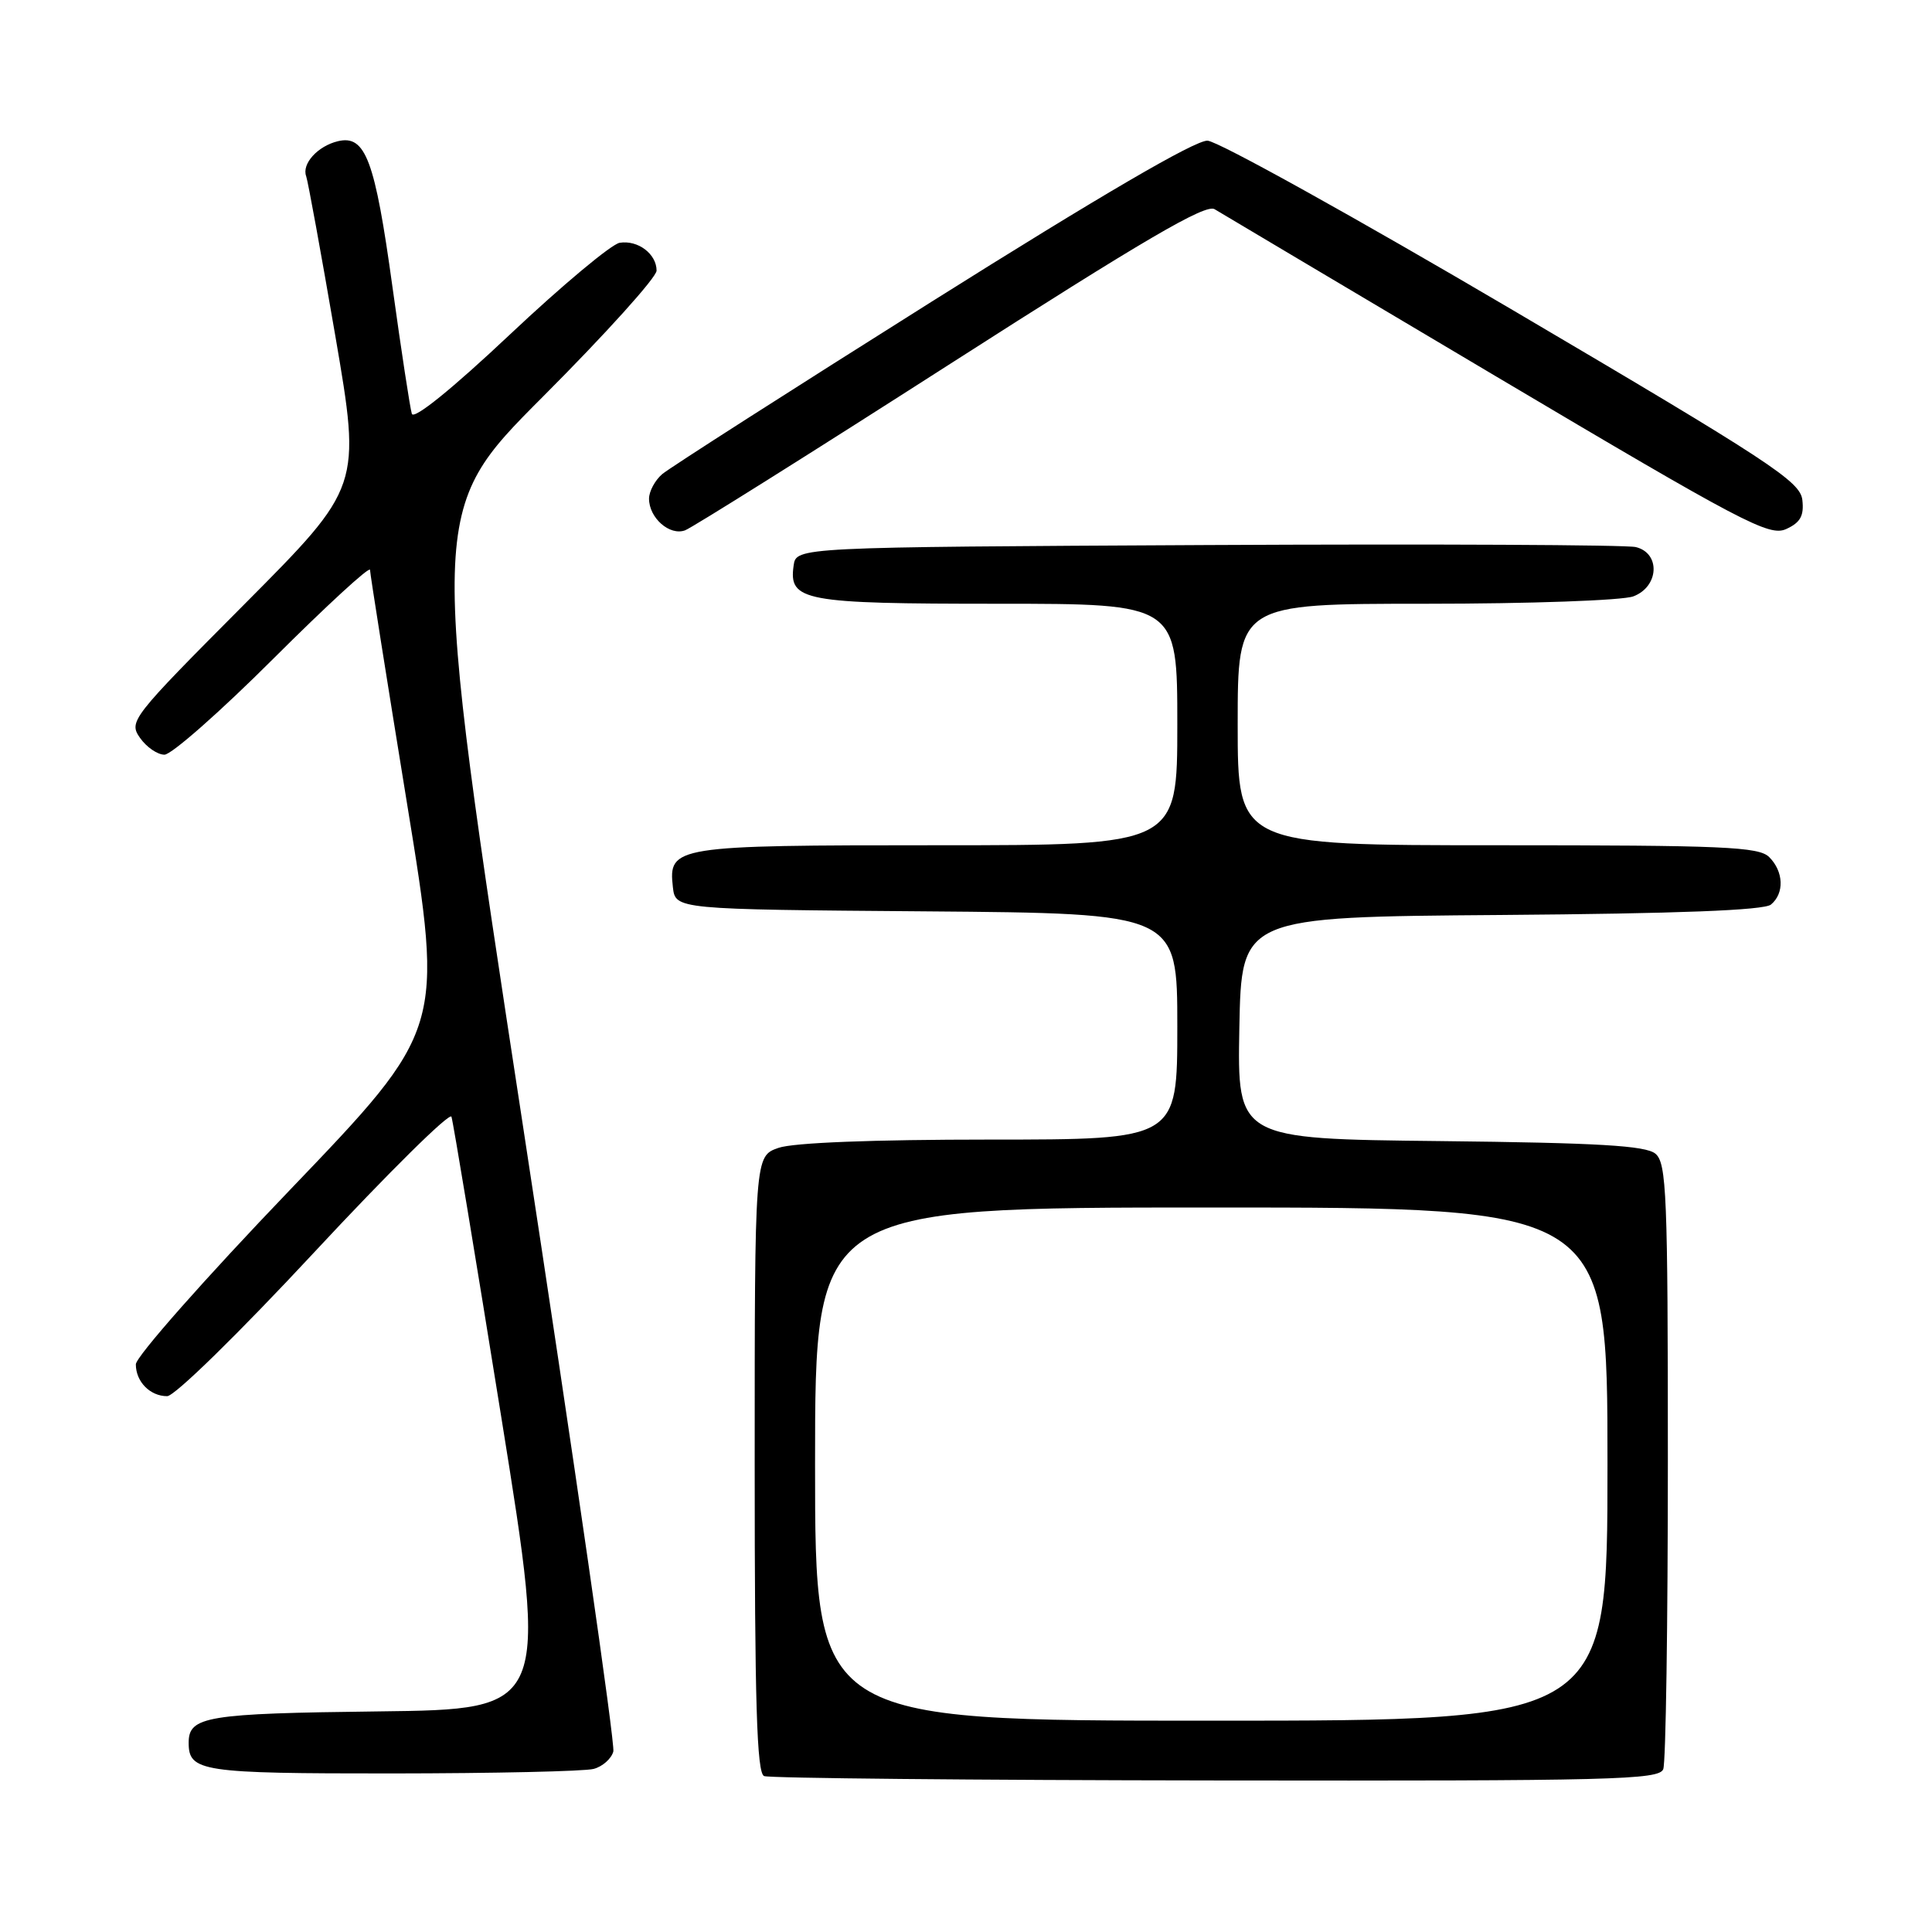 <?xml version="1.0" encoding="UTF-8" standalone="no"?>
<!DOCTYPE svg PUBLIC "-//W3C//DTD SVG 1.1//EN" "http://www.w3.org/Graphics/SVG/1.1/DTD/svg11.dtd" >
<svg xmlns="http://www.w3.org/2000/svg" xmlns:xlink="http://www.w3.org/1999/xlink" version="1.1" viewBox="0 0 256 256">
 <g >
 <path fill="currentColor"
d=" M 220.39 234.42 C 220.73 233.55 221.00 215.15 221.00 193.54 C 221.00 158.23 220.83 154.11 219.35 152.87 C 218.06 151.80 211.79 151.43 190.82 151.20 C 163.95 150.91 163.95 150.91 164.22 136.20 C 164.50 121.50 164.50 121.50 198.91 121.24 C 222.28 121.06 233.76 120.62 234.66 119.86 C 236.46 118.37 236.35 115.49 234.43 113.57 C 233.06 112.20 228.39 112.00 198.43 112.00 C 164.00 112.00 164.00 112.00 164.00 96.00 C 164.00 80.00 164.00 80.00 188.93 80.00 C 202.72 80.00 215.02 79.56 216.43 79.02 C 219.84 77.73 220.05 73.29 216.75 72.49 C 215.51 72.19 189.98 72.07 160.00 72.22 C 105.50 72.50 105.50 72.50 105.16 74.94 C 104.49 79.64 106.44 80.00 132.19 80.00 C 156.00 80.00 156.00 80.00 156.00 96.00 C 156.00 112.00 156.00 112.00 124.19 112.00 C 89.30 112.00 88.55 112.12 89.16 117.55 C 89.50 120.50 89.50 120.50 122.75 120.76 C 156.00 121.03 156.00 121.03 156.00 136.01 C 156.00 151.00 156.00 151.00 131.15 151.00 C 115.68 151.00 105.11 151.41 103.15 152.10 C 100.00 153.20 100.00 153.20 100.00 194.01 C 100.00 225.73 100.28 234.95 101.25 235.34 C 101.94 235.62 128.89 235.88 161.14 235.92 C 213.74 235.99 219.85 235.84 220.39 234.42 Z  M 78.66 234.39 C 79.84 234.08 81.02 233.03 81.27 232.08 C 81.52 231.13 76.12 193.75 69.27 149.02 C 56.82 67.71 56.82 67.71 71.91 52.59 C 80.21 44.28 87.00 36.75 87.00 35.86 C 87.00 33.65 84.53 31.78 82.11 32.17 C 81.02 32.35 74.47 37.82 67.56 44.33 C 59.86 51.58 54.83 55.64 54.57 54.83 C 54.34 54.10 53.18 46.53 52.00 38.00 C 49.68 21.17 48.43 17.84 44.78 18.71 C 42.10 19.35 39.96 21.71 40.57 23.35 C 40.80 23.98 42.54 33.50 44.43 44.50 C 47.86 64.50 47.86 64.50 32.43 80.02 C 17.38 95.14 17.03 95.59 18.55 97.77 C 19.41 99.00 20.87 100.00 21.79 100.00 C 22.72 100.00 29.22 94.27 36.24 87.26 C 43.26 80.26 49.01 74.97 49.03 75.51 C 49.04 76.06 51.25 89.98 53.93 106.45 C 58.81 136.40 58.81 136.40 38.40 157.69 C 27.17 169.40 18.00 179.78 18.00 180.78 C 18.00 183.09 19.89 185.00 22.15 185.00 C 23.14 185.00 31.64 176.68 41.67 165.90 C 51.44 155.40 59.61 147.33 59.82 147.97 C 60.04 148.61 63.01 166.55 66.43 187.82 C 72.65 226.50 72.65 226.50 50.15 226.77 C 27.32 227.04 25.00 227.43 25.00 230.92 C 25.00 234.75 26.64 235.00 51.95 234.99 C 65.45 234.98 77.47 234.71 78.66 234.39 Z  M 125.94 48.19 C 151.60 31.75 159.75 26.98 160.94 27.72 C 161.80 28.24 178.64 38.25 198.36 49.95 C 231.03 69.33 234.44 71.12 236.68 70.10 C 238.56 69.24 239.06 68.35 238.82 66.24 C 238.53 63.78 234.62 61.21 200.50 41.12 C 179.60 28.82 161.38 18.70 160.00 18.64 C 158.36 18.58 145.82 25.90 123.50 39.94 C 104.80 51.71 88.71 62.00 87.75 62.82 C 86.79 63.64 86.00 65.11 86.00 66.08 C 86.00 68.63 88.74 71.03 90.78 70.27 C 91.73 69.91 107.55 59.98 125.94 48.19 Z  M 108.00 194.00 C 108.00 160.00 108.00 160.00 160.50 160.00 C 213.00 160.00 213.00 160.00 213.00 194.00 C 213.00 228.00 213.00 228.00 160.50 228.00 C 108.00 228.00 108.00 228.00 108.00 194.00 Z "/>
</g>
</svg>